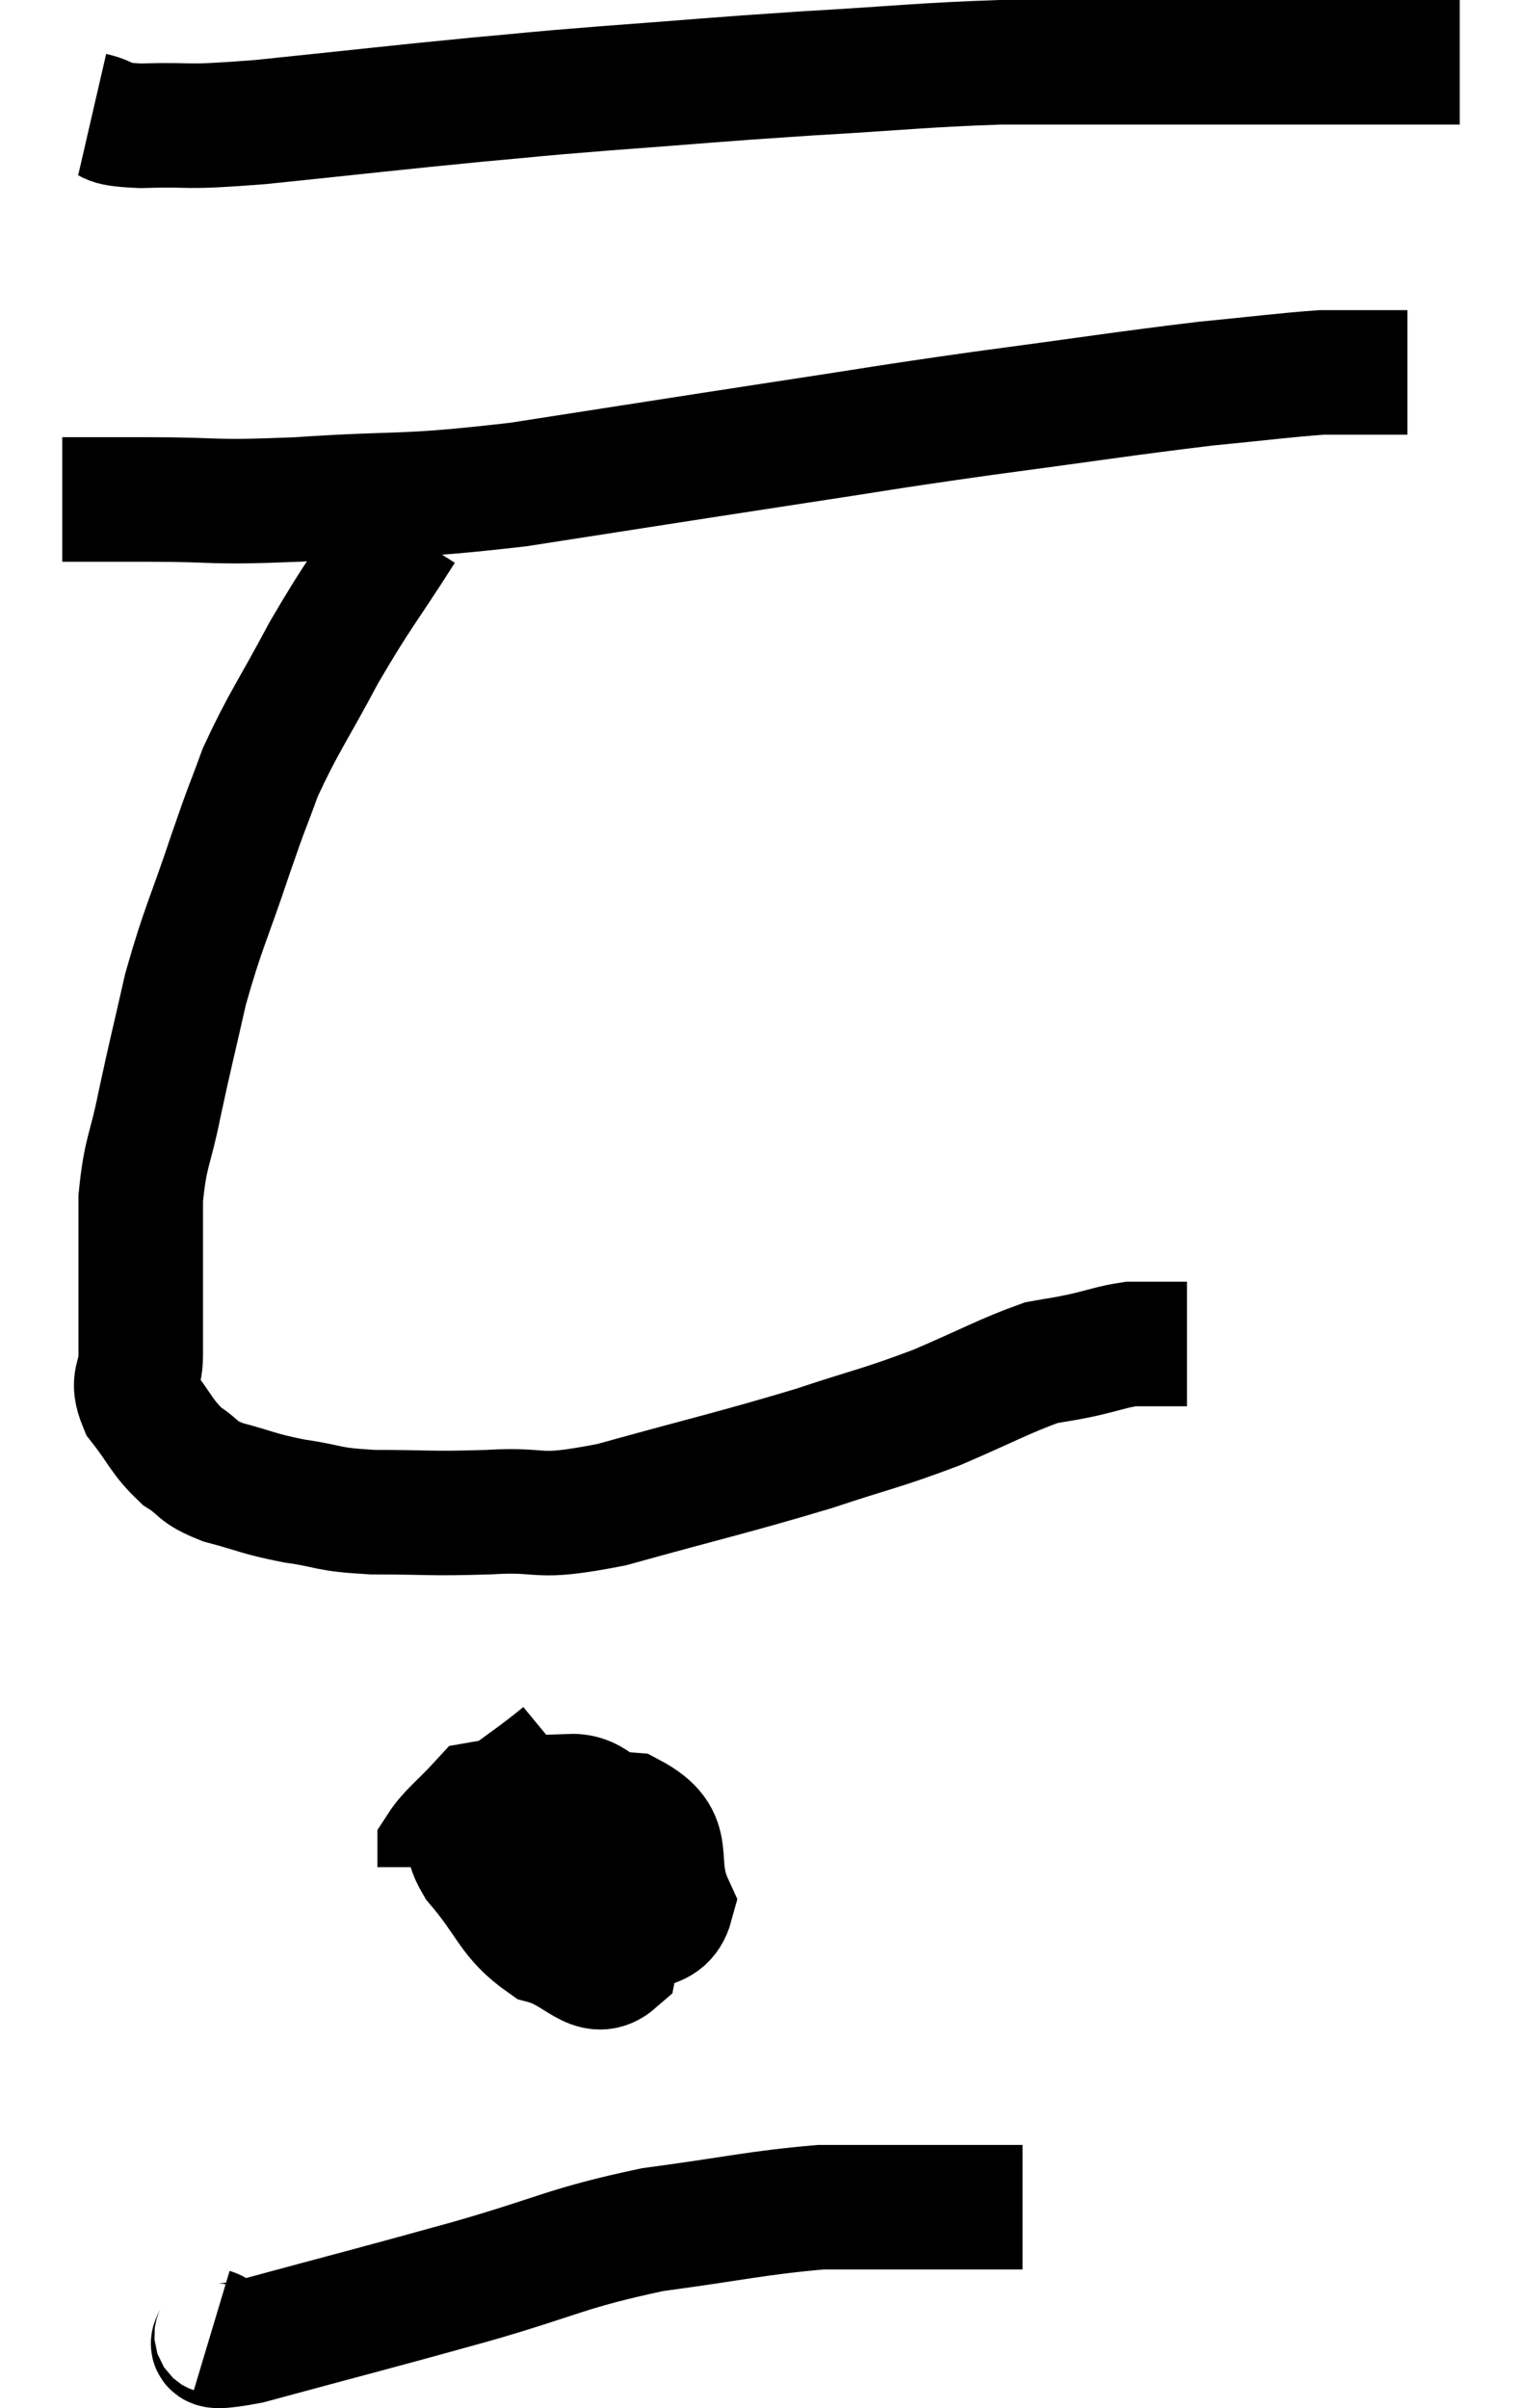 <svg xmlns="http://www.w3.org/2000/svg" viewBox="11.24 2.12 24.44 38.667" width="24.44" height="38.667"><path d="M 12.72 3.96 C 13.11 4.05, 12.825 4.11, 13.5 4.14 C 14.46 4.11, 14.07 4.185, 15.42 4.08 C 17.16 3.9, 17.52 3.855, 18.9 3.72 C 19.92 3.63, 19.62 3.645, 20.94 3.54 C 22.56 3.42, 22.59 3.405, 24.18 3.3 C 25.74 3.21, 26.01 3.165, 27.3 3.12 C 28.32 3.12, 28.215 3.12, 29.34 3.12 C 30.57 3.12, 30.915 3.12, 31.8 3.12 C 32.34 3.12, 32.31 3.12, 32.88 3.12 C 33.48 3.12, 33.63 3.12, 34.08 3.12 C 34.38 3.12, 34.53 3.12, 34.68 3.12 L 34.68 3.12" fill="none" stroke="black" stroke-width="2"></path><path d="M 12.24 10.14 C 12.93 10.14, 12.675 10.14, 13.62 10.14 C 14.82 10.14, 14.535 10.2, 16.02 10.14 C 17.79 10.02, 17.61 10.125, 19.56 9.9 C 21.69 9.57, 21.96 9.525, 23.82 9.24 C 25.41 9, 25.305 9, 27 8.76 C 28.8 8.52, 29.235 8.445, 30.6 8.28 C 31.53 8.19, 31.845 8.145, 32.46 8.1 C 32.76 8.1, 32.835 8.1, 33.06 8.1 C 33.21 8.1, 33.165 8.1, 33.36 8.1 C 33.6 8.1, 33.72 8.1, 33.84 8.1 L 33.84 8.1" fill="none" stroke="black" stroke-width="2"></path><path d="M 17.7 10.62 C 17.07 11.61, 17.01 11.625, 16.44 12.6 C 15.93 13.56, 15.795 13.71, 15.42 14.52 C 15.18 15.18, 15.24 14.97, 14.94 15.84 C 14.58 16.92, 14.505 16.995, 14.22 18 C 14.01 18.93, 13.98 19.02, 13.8 19.86 C 13.65 20.61, 13.575 20.595, 13.5 21.36 C 13.5 22.14, 13.5 22.29, 13.5 22.92 C 13.5 23.4, 13.5 23.445, 13.5 23.88 C 13.5 24.27, 13.335 24.255, 13.5 24.66 C 13.83 25.08, 13.83 25.185, 14.16 25.5 C 14.49 25.71, 14.37 25.74, 14.82 25.92 C 15.39 26.07, 15.36 26.1, 15.96 26.22 C 16.59 26.31, 16.44 26.355, 17.22 26.4 C 18.15 26.4, 18.12 26.43, 19.08 26.4 C 20.07 26.34, 19.755 26.535, 21.06 26.28 C 22.68 25.83, 22.995 25.77, 24.3 25.38 C 25.29 25.05, 25.365 25.065, 26.28 24.72 C 27.12 24.36, 27.375 24.21, 27.96 24 C 28.29 23.94, 28.26 23.955, 28.62 23.88 C 29.01 23.79, 29.1 23.745, 29.4 23.7 C 29.61 23.7, 29.595 23.7, 29.82 23.7 C 30.06 23.7, 30.18 23.7, 30.3 23.7 C 30.3 23.7, 30.3 23.7, 30.3 23.7 L 30.3 23.7" fill="none" stroke="black" stroke-width="2"></path><path d="M 20.28 30.3 C 19.59 30.87, 19.245 31.005, 18.9 31.44 C 18.9 31.74, 18.63 31.575, 18.9 32.04 C 19.44 32.67, 19.425 32.91, 19.98 33.3 C 20.55 33.45, 20.76 33.915, 21.12 33.6 C 21.27 32.82, 21.345 32.55, 21.42 32.04 C 21.42 31.8, 21.675 31.83, 21.42 31.56 C 20.91 31.26, 20.805 30.945, 20.4 30.96 C 20.1 31.29, 19.95 31.215, 19.8 31.62 C 19.8 32.1, 19.545 32.175, 19.8 32.58 C 20.31 32.91, 20.265 33.21, 20.82 33.24 C 21.42 32.97, 21.885 33.195, 22.02 32.7 C 21.69 31.98, 22.125 31.665, 21.36 31.26 C 20.16 31.17, 19.725 30.945, 18.96 31.08 C 18.63 31.44, 18.465 31.545, 18.3 31.8 L 18.3 32.1" fill="none" stroke="black" stroke-width="2"></path><path d="M 14.64 39.54 C 14.94 39.63, 14.205 39.915, 15.24 39.72 C 17.01 39.24, 17.16 39.21, 18.78 38.76 C 20.25 38.34, 20.31 38.22, 21.72 37.92 C 23.07 37.74, 23.385 37.65, 24.42 37.56 C 25.14 37.56, 25.08 37.56, 25.86 37.56 C 26.7 37.56, 27.09 37.56, 27.54 37.56 L 27.66 37.56" fill="none" stroke="black" stroke-width="2"></path></svg>